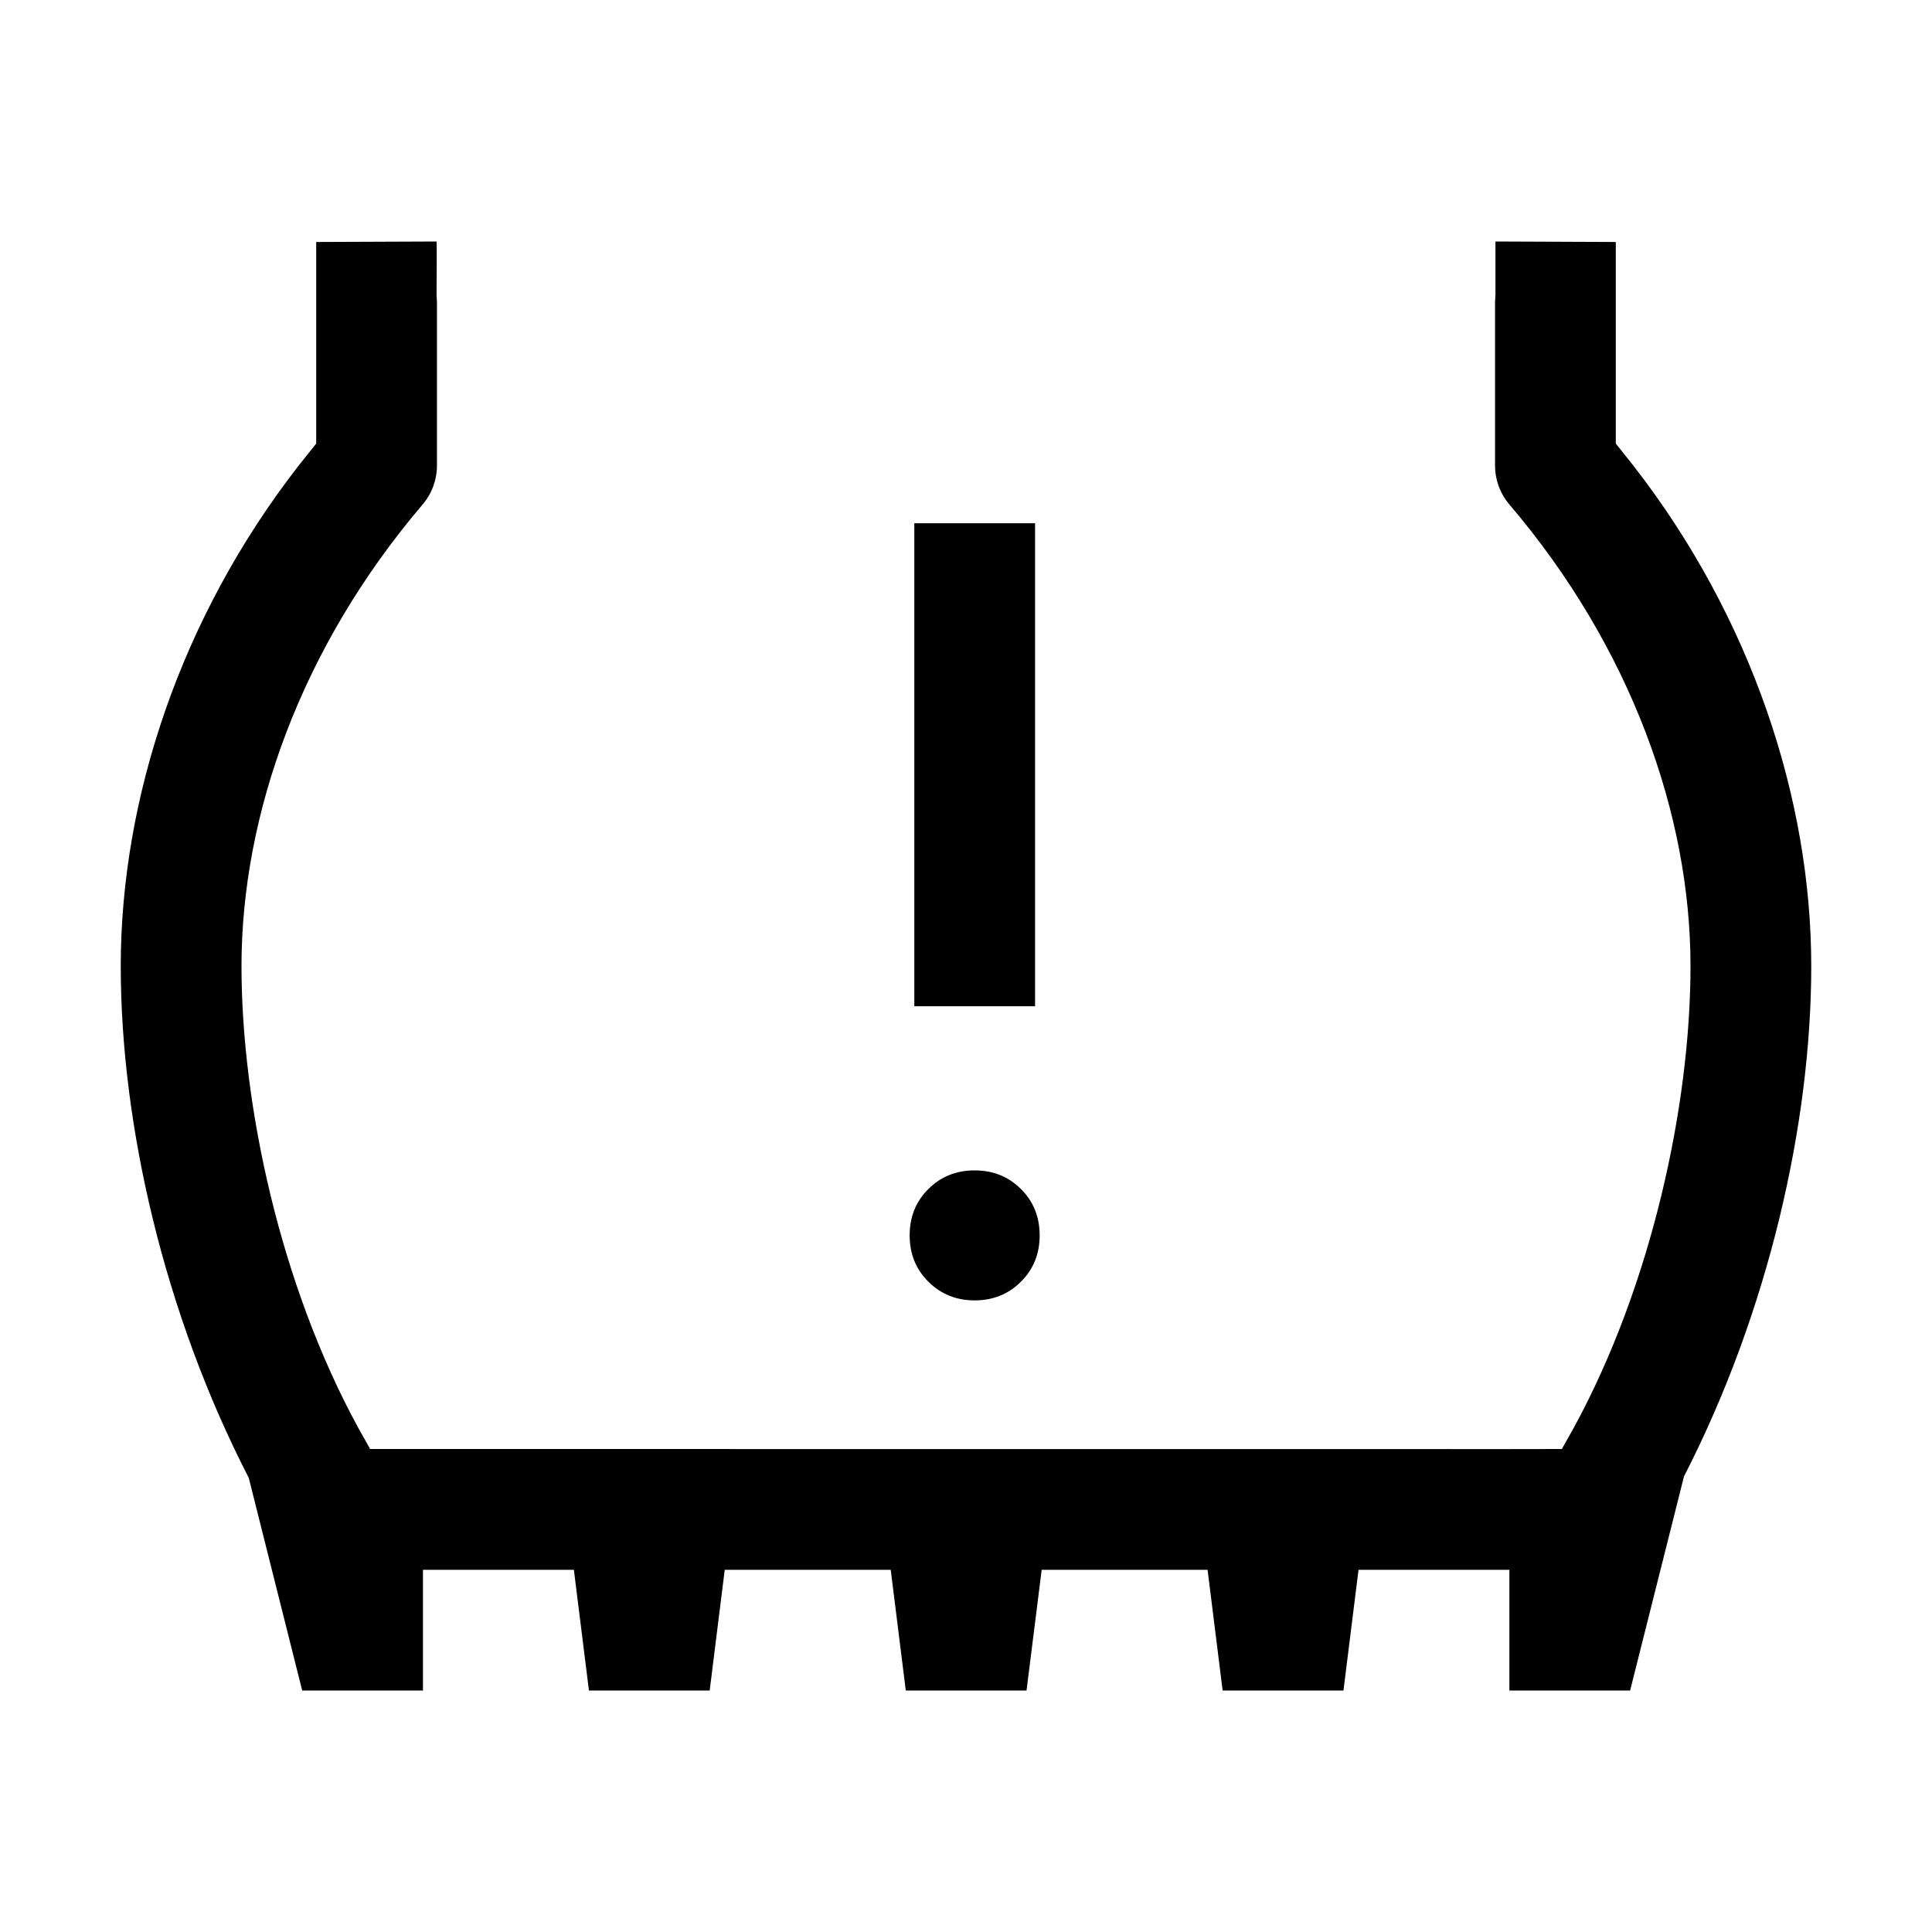 <svg width="24" height="24" viewBox="0 0 24 24"  xmlns="http://www.w3.org/2000/svg">
<path d="M5.423 3.663C5.423 3.663 5.428 3 5.423 3L3.928 3.006L3.928 5.51L3.709 5.785C2.243 7.67 1.5 9.924 1.5 12.001C1.5 13.96 2.033 16.305 3.09 18.358L3.754 21H5.254V19.501H7.129L7.316 21H8.816L9.003 19.501H11.065L11.252 21H12.752L12.94 19.501H15.001L15.188 21H16.689L16.876 19.501H18.75V21H20.25L20.919 18.341C21.97 16.293 22.5 13.955 22.5 12.001C22.5 9.924 21.757 7.67 20.291 5.785L20.072 5.51L20.072 3.006L18.577 3V3.663L18.572 3.751V5.782C18.572 5.96 18.635 6.132 18.751 6.268C20.259 8.039 21 10.12 21 12.001C21 13.723 20.52 15.955 19.552 17.733L19.402 18L18.75 18.001L4.598 18L4.448 17.733C3.479 15.955 3 13.723 3 12.001C3 10.12 3.741 8.039 5.249 6.268C5.365 6.132 5.428 5.96 5.428 5.782V3.751L5.423 3.663Z" />
<path d="M11.358 12.5H12.858V6.5H11.358V12.5Z" />
<path d="M12.108 16.154C12.336 16.154 12.528 16.076 12.683 15.921C12.838 15.767 12.915 15.575 12.915 15.346C12.915 15.117 12.838 14.925 12.683 14.771C12.528 14.616 12.336 14.539 12.108 14.539C11.879 14.539 11.687 14.616 11.532 14.771C11.377 14.925 11.3 15.117 11.3 15.346C11.3 15.575 11.377 15.767 11.532 15.921C11.687 16.076 11.879 16.154 12.108 16.154Z" />
</svg>
